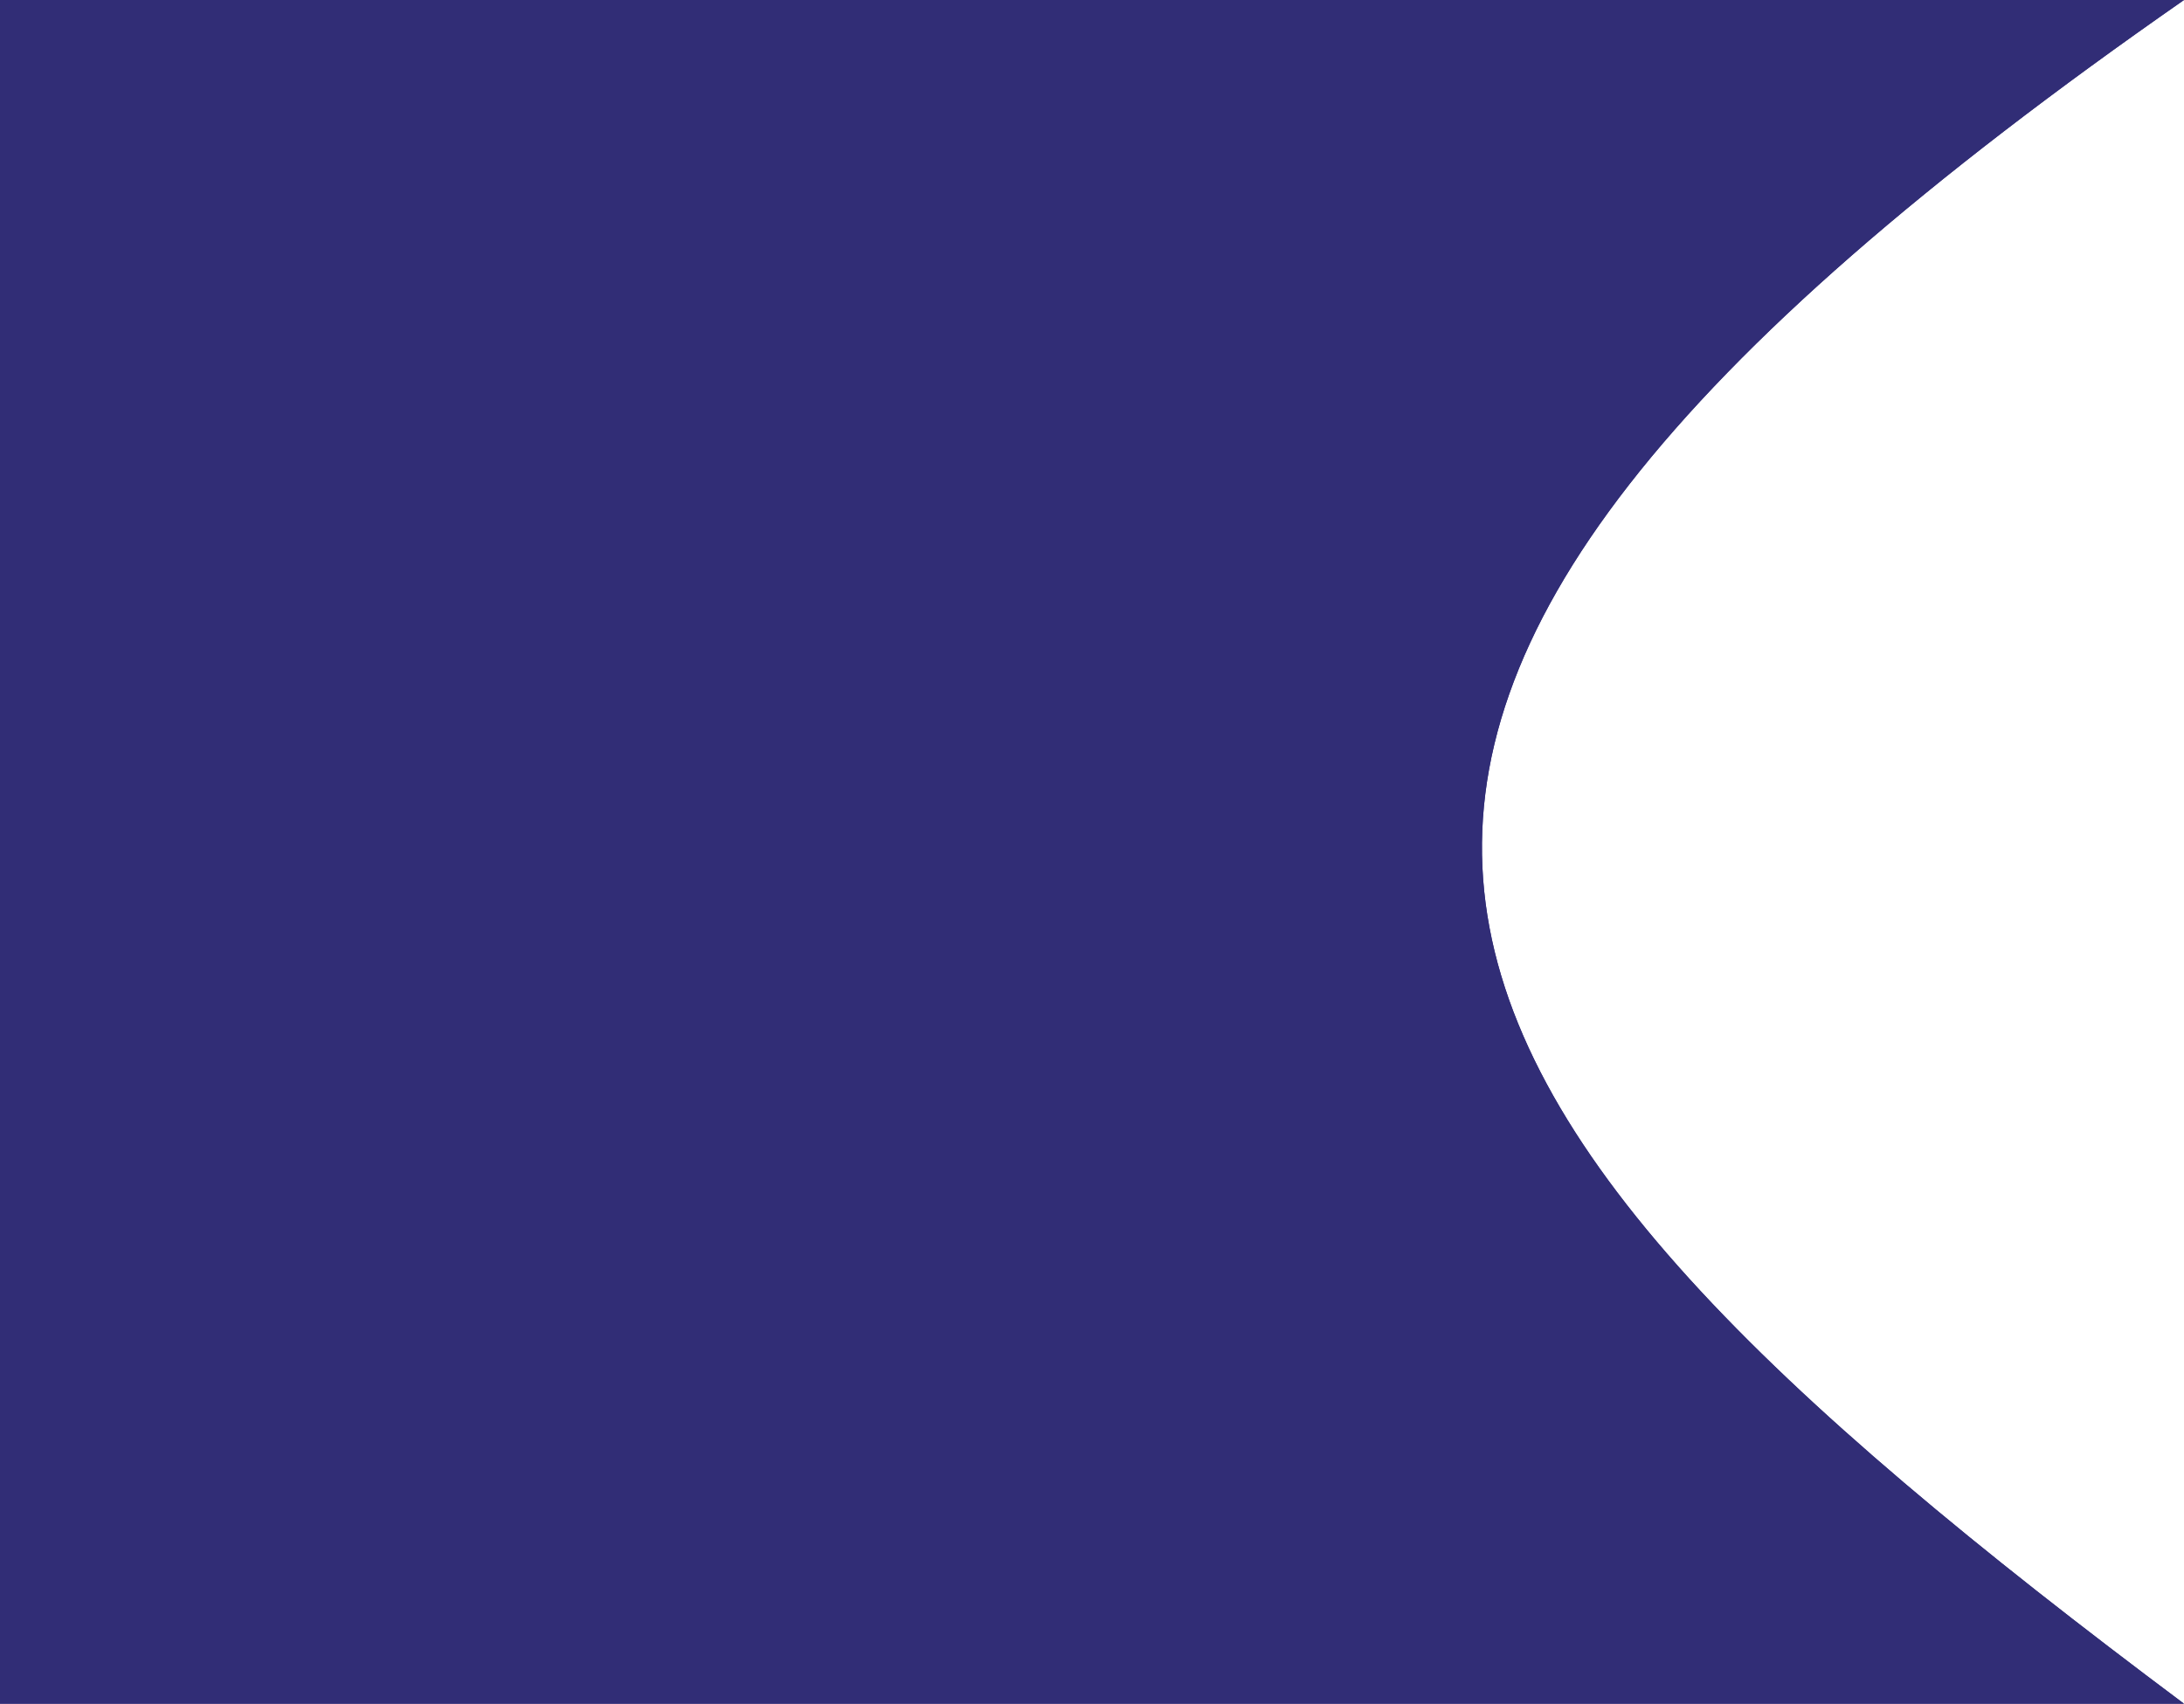 <svg width="760" height="593" viewBox="0 0 760 593" fill="none" xmlns="http://www.w3.org/2000/svg">
<path d="M0 0H760C398.348 251.773 472.276 377.813 760 593H0V0Z" fill="#312D76"/>
<path d="M0 0H760C398.348 251.773 472.276 377.813 760 593H0V0Z" fill="#312D76"/>
</svg>
